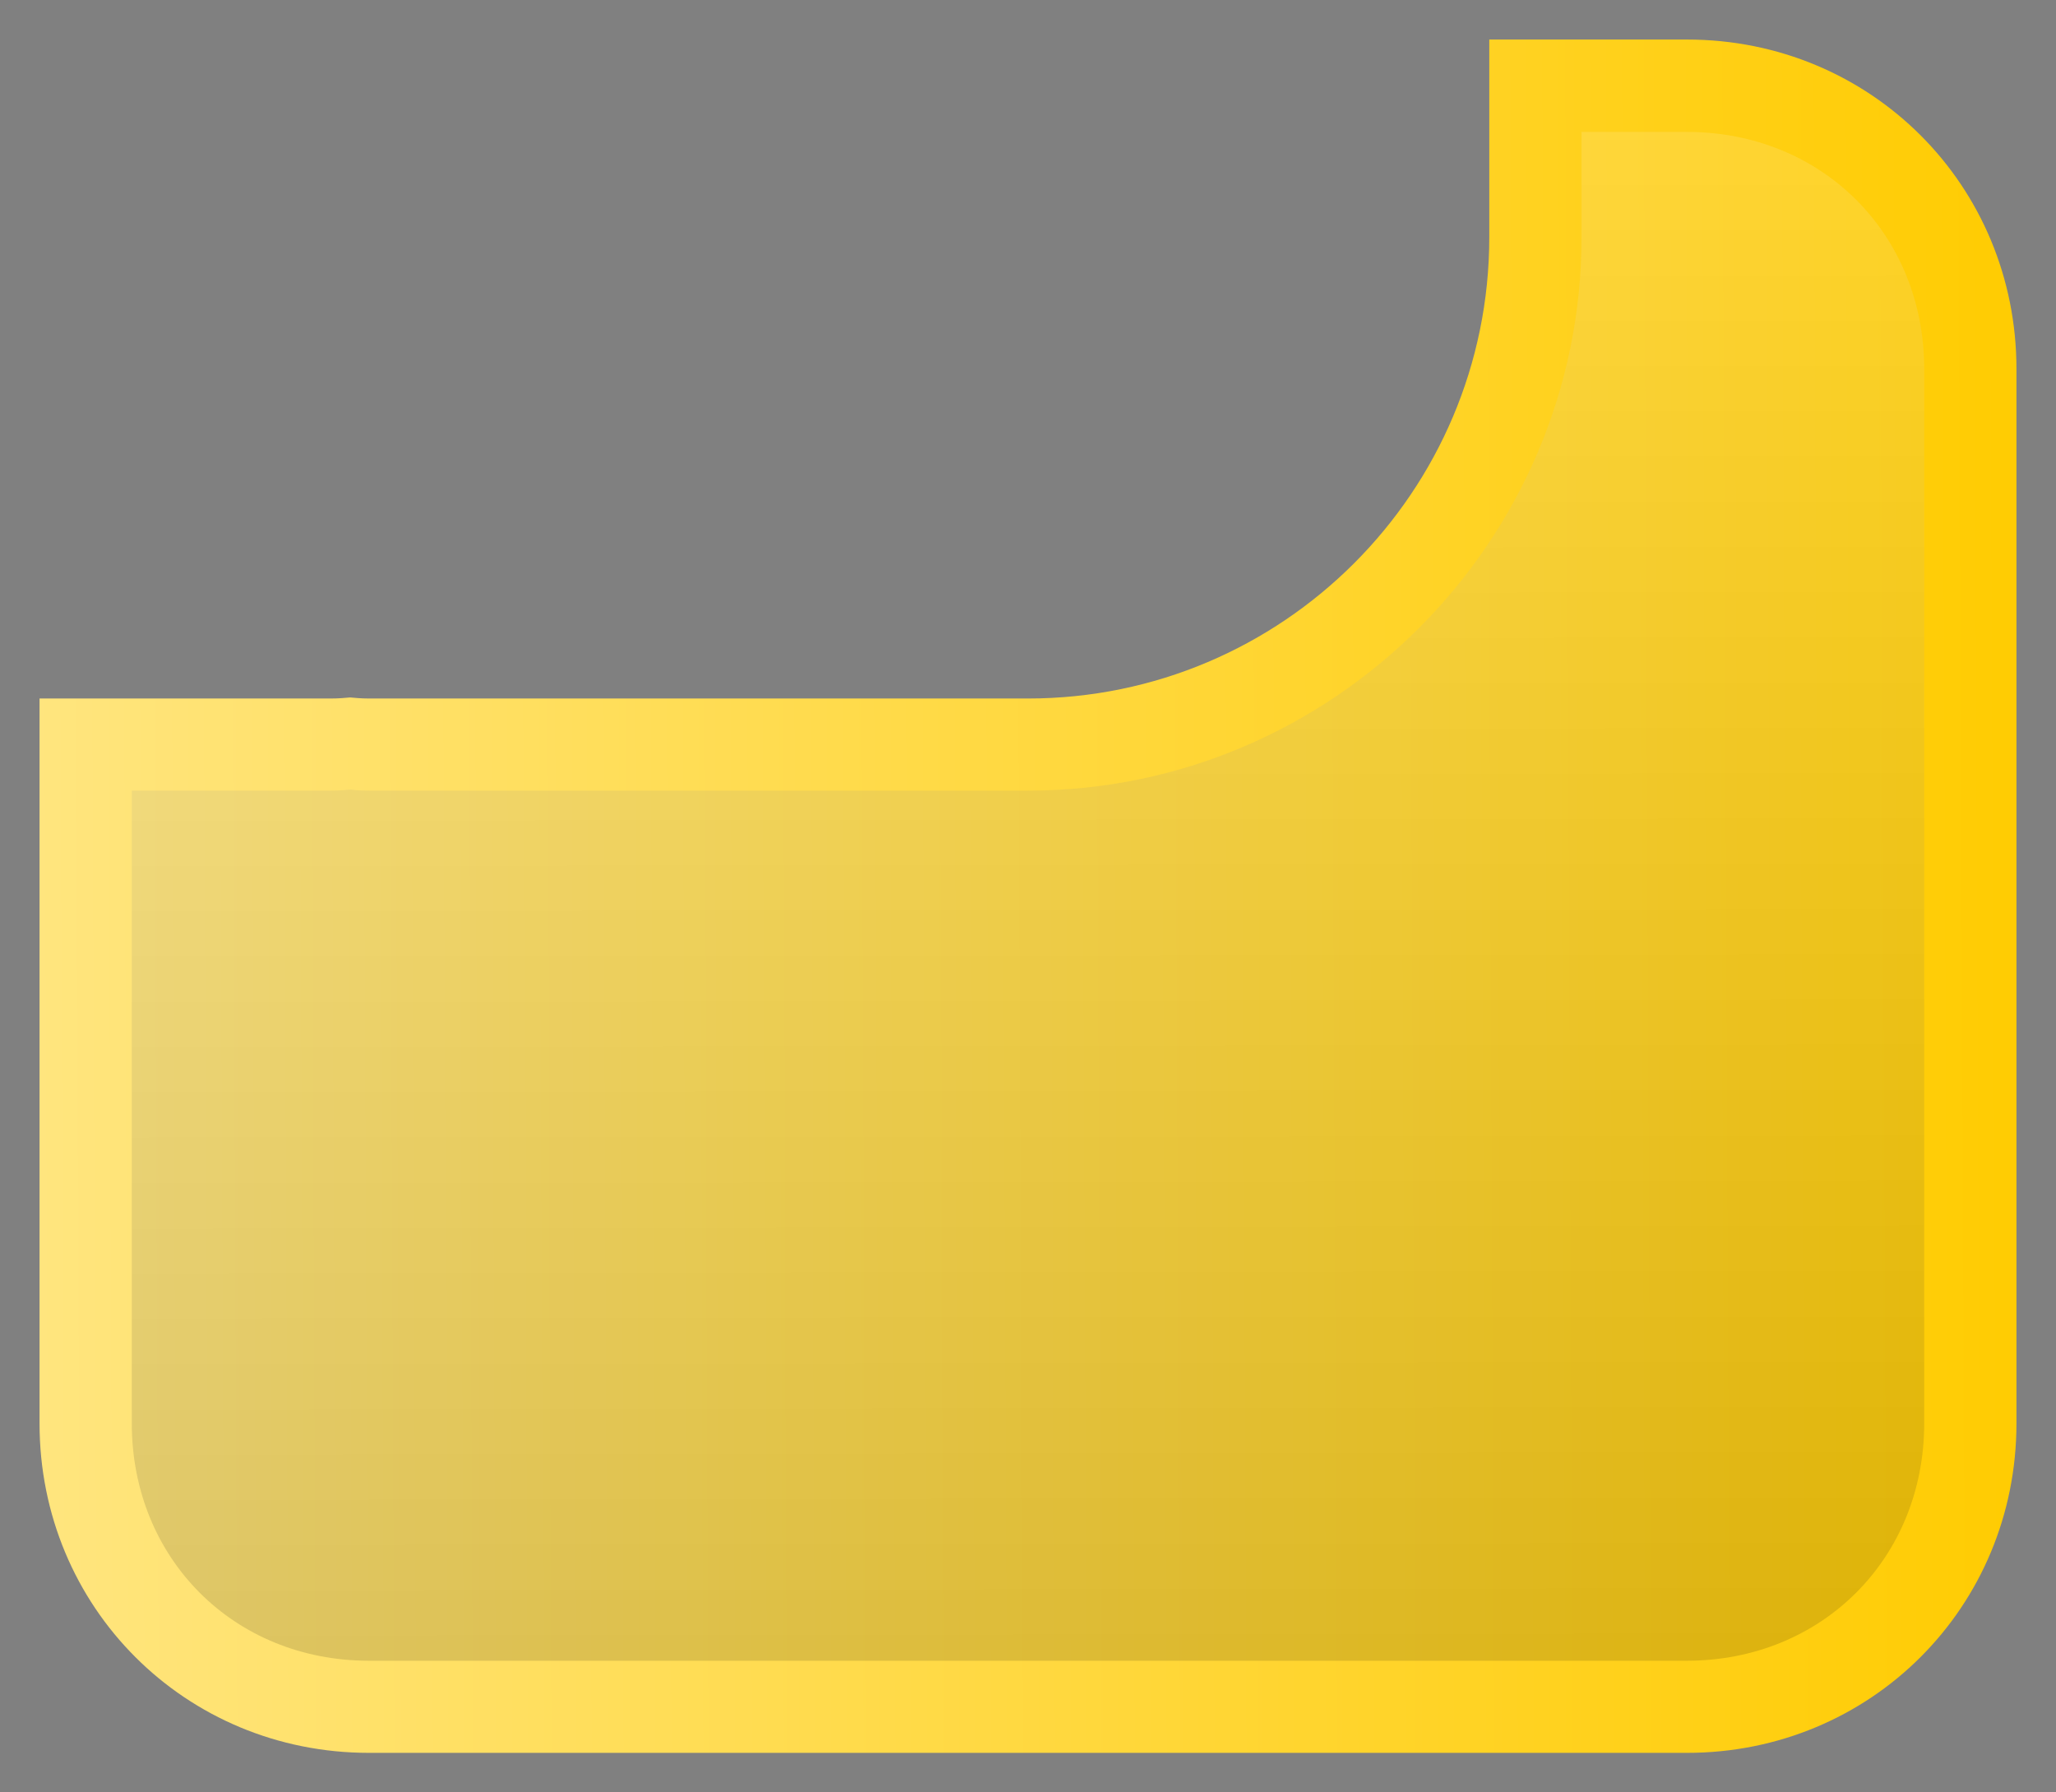 <?xml version="1.0" encoding="UTF-8" standalone="no"?>
<svg
   xmlns:dc="http://purl.org/dc/elements/1.1/"
   xmlns:cc="http://creativecommons.org/ns#"
   xmlns:rdf="http://www.w3.org/1999/02/22-rdf-syntax-ns#"
   xmlns:svg="http://www.w3.org/2000/svg"
   xmlns="http://www.w3.org/2000/svg"
   xmlns:xlink="http://www.w3.org/1999/xlink"
   xmlns:sodipodi="http://sodipodi.sourceforge.net/DTD/sodipodi-0.dtd"
   xmlns:inkscape="http://www.inkscape.org/namespaces/inkscape"
   sodipodi:docname="yellow-light-C.svg"
   inkscape:version="1.0 (4035a4fb49, 2020-05-01)"
   id="svg18095"
   version="1.1"
   viewBox="0 0 15.6 13.6"
   height="13.6mm"
   width="15.6mm">
  <rect x="0" y="0" width="15.6" height="13.6" fill="#808080" stroke="none"/>
  <defs
     id="defs18089">
    <linearGradient
       y2="118.945"
       x2="19.912"
       y1="119.012"
       x1="5.011"
       gradientTransform="translate(-4.7,177.7)"
       gradientUnits="userSpaceOnUse"
       id="linearGradient17110"
       xlink:href="#PianoYellow"
       inkscape:collect="always" />
    <linearGradient
       inkscape:collect="always"
       id="PianoYellow">
      <stop
         style="stop-color:#ffe57e;stop-opacity:1"
         offset="0"
         id="stop15688" />
      <stop
         style="stop-color:#ffcc03;stop-opacity:1"
         offset="1"
         id="stop15690" />
    </linearGradient>
    <linearGradient
       y2="118.284"
       x2="5.832"
       y1="106.633"
       x1="5.815"
       gradientTransform="translate(-4.7,177.7)"
       gradientUnits="userSpaceOnUse"
       id="linearGradient17182"
       xlink:href="#PianoHighlight"
       inkscape:collect="always" />
    <linearGradient
       id="PianoHighlight"
       inkscape:collect="always">
      <stop
         id="stop15558"
         offset="0"
         style="stop-color:#ffffff;stop-opacity:0.133" />
      <stop
         id="stop15560"
         offset="1"
         style="stop-color:#000000;stop-opacity:0.133" />
    </linearGradient>
  </defs>
  <sodipodi:namedview
     inkscape:document-rotation="0"
     inkscape:window-maximized="1"
     inkscape:window-y="442"
     inkscape:window-x="1076"
     inkscape:window-height="1019"
     inkscape:window-width="1920"
     showgrid="false"
     inkscape:current-layer="layer1"
     inkscape:document-units="mm"
     inkscape:cy="33.80392"
     inkscape:cx="22.26156"
     inkscape:zoom="7.9195959"
     inkscape:pageshadow="2"
     inkscape:pageopacity="0.0"
     borderopacity="1.0"
     bordercolor="#666666"
     pagecolor="#ffffff"
     id="base" />
  <g
     transform="translate(0,-283.4)"
     id="layer1"
     inkscape:groupmode="layer"
     inkscape:label="Layer 1">
    <path
       style="display:inline;fill:url(#linearGradient17110);fill-opacity:1;stroke:none;stroke-width:0.5;stroke-linejoin:round;stroke-miterlimit:4;stroke-dasharray:none;stroke-opacity:1;paint-order:fill markers stroke"
       d="m 11.3,283.7 v 1.5 c 0,1.931 -1.569,3.5 -3.5,3.5 H 2.8 c -0.068,0 -0.113,-0.006 -0.143,-0.008 -0.038,0.003 -0.085,0.008 -0.148,0.008 h -2.209 v 5.5 c 0,1.395 1.105,2.5 2.5,2.5 h 10 c 1.394,0 2.5,-1.106 2.5,-2.5 v -8 c 0,-1.394 -1.105,-2.5 -2.5,-2.5 z"
       id="path17014"
       inkscape:connector-curvature="0" />
    <path
       style="display:inline;fill:url(#linearGradient17182);fill-opacity:1;stroke:none;stroke-width:0.5;stroke-linejoin:round;stroke-miterlimit:4;stroke-dasharray:none;stroke-opacity:1;paint-order:fill markers stroke"
       d="m 12,284.401 v 0.799 c 0,2.31 -1.89,4.199 -4.201,4.199 H 2.799 c -0.081,0 -0.114,-0.005 -0.141,-0.008 -0.037,0.003 -0.077,0.008 -0.15,0.008 H 1 v 4.801 c 0,1.025 0.774,1.801 1.799,1.801 h 10 c 1.024,0 1.801,-0.776 1.801,-1.801 v -8 c 0,-1.025 -0.776,-1.799 -1.801,-1.799 z"
       id="path17086"
       inkscape:connector-curvature="0" />
  </g>
</svg>
